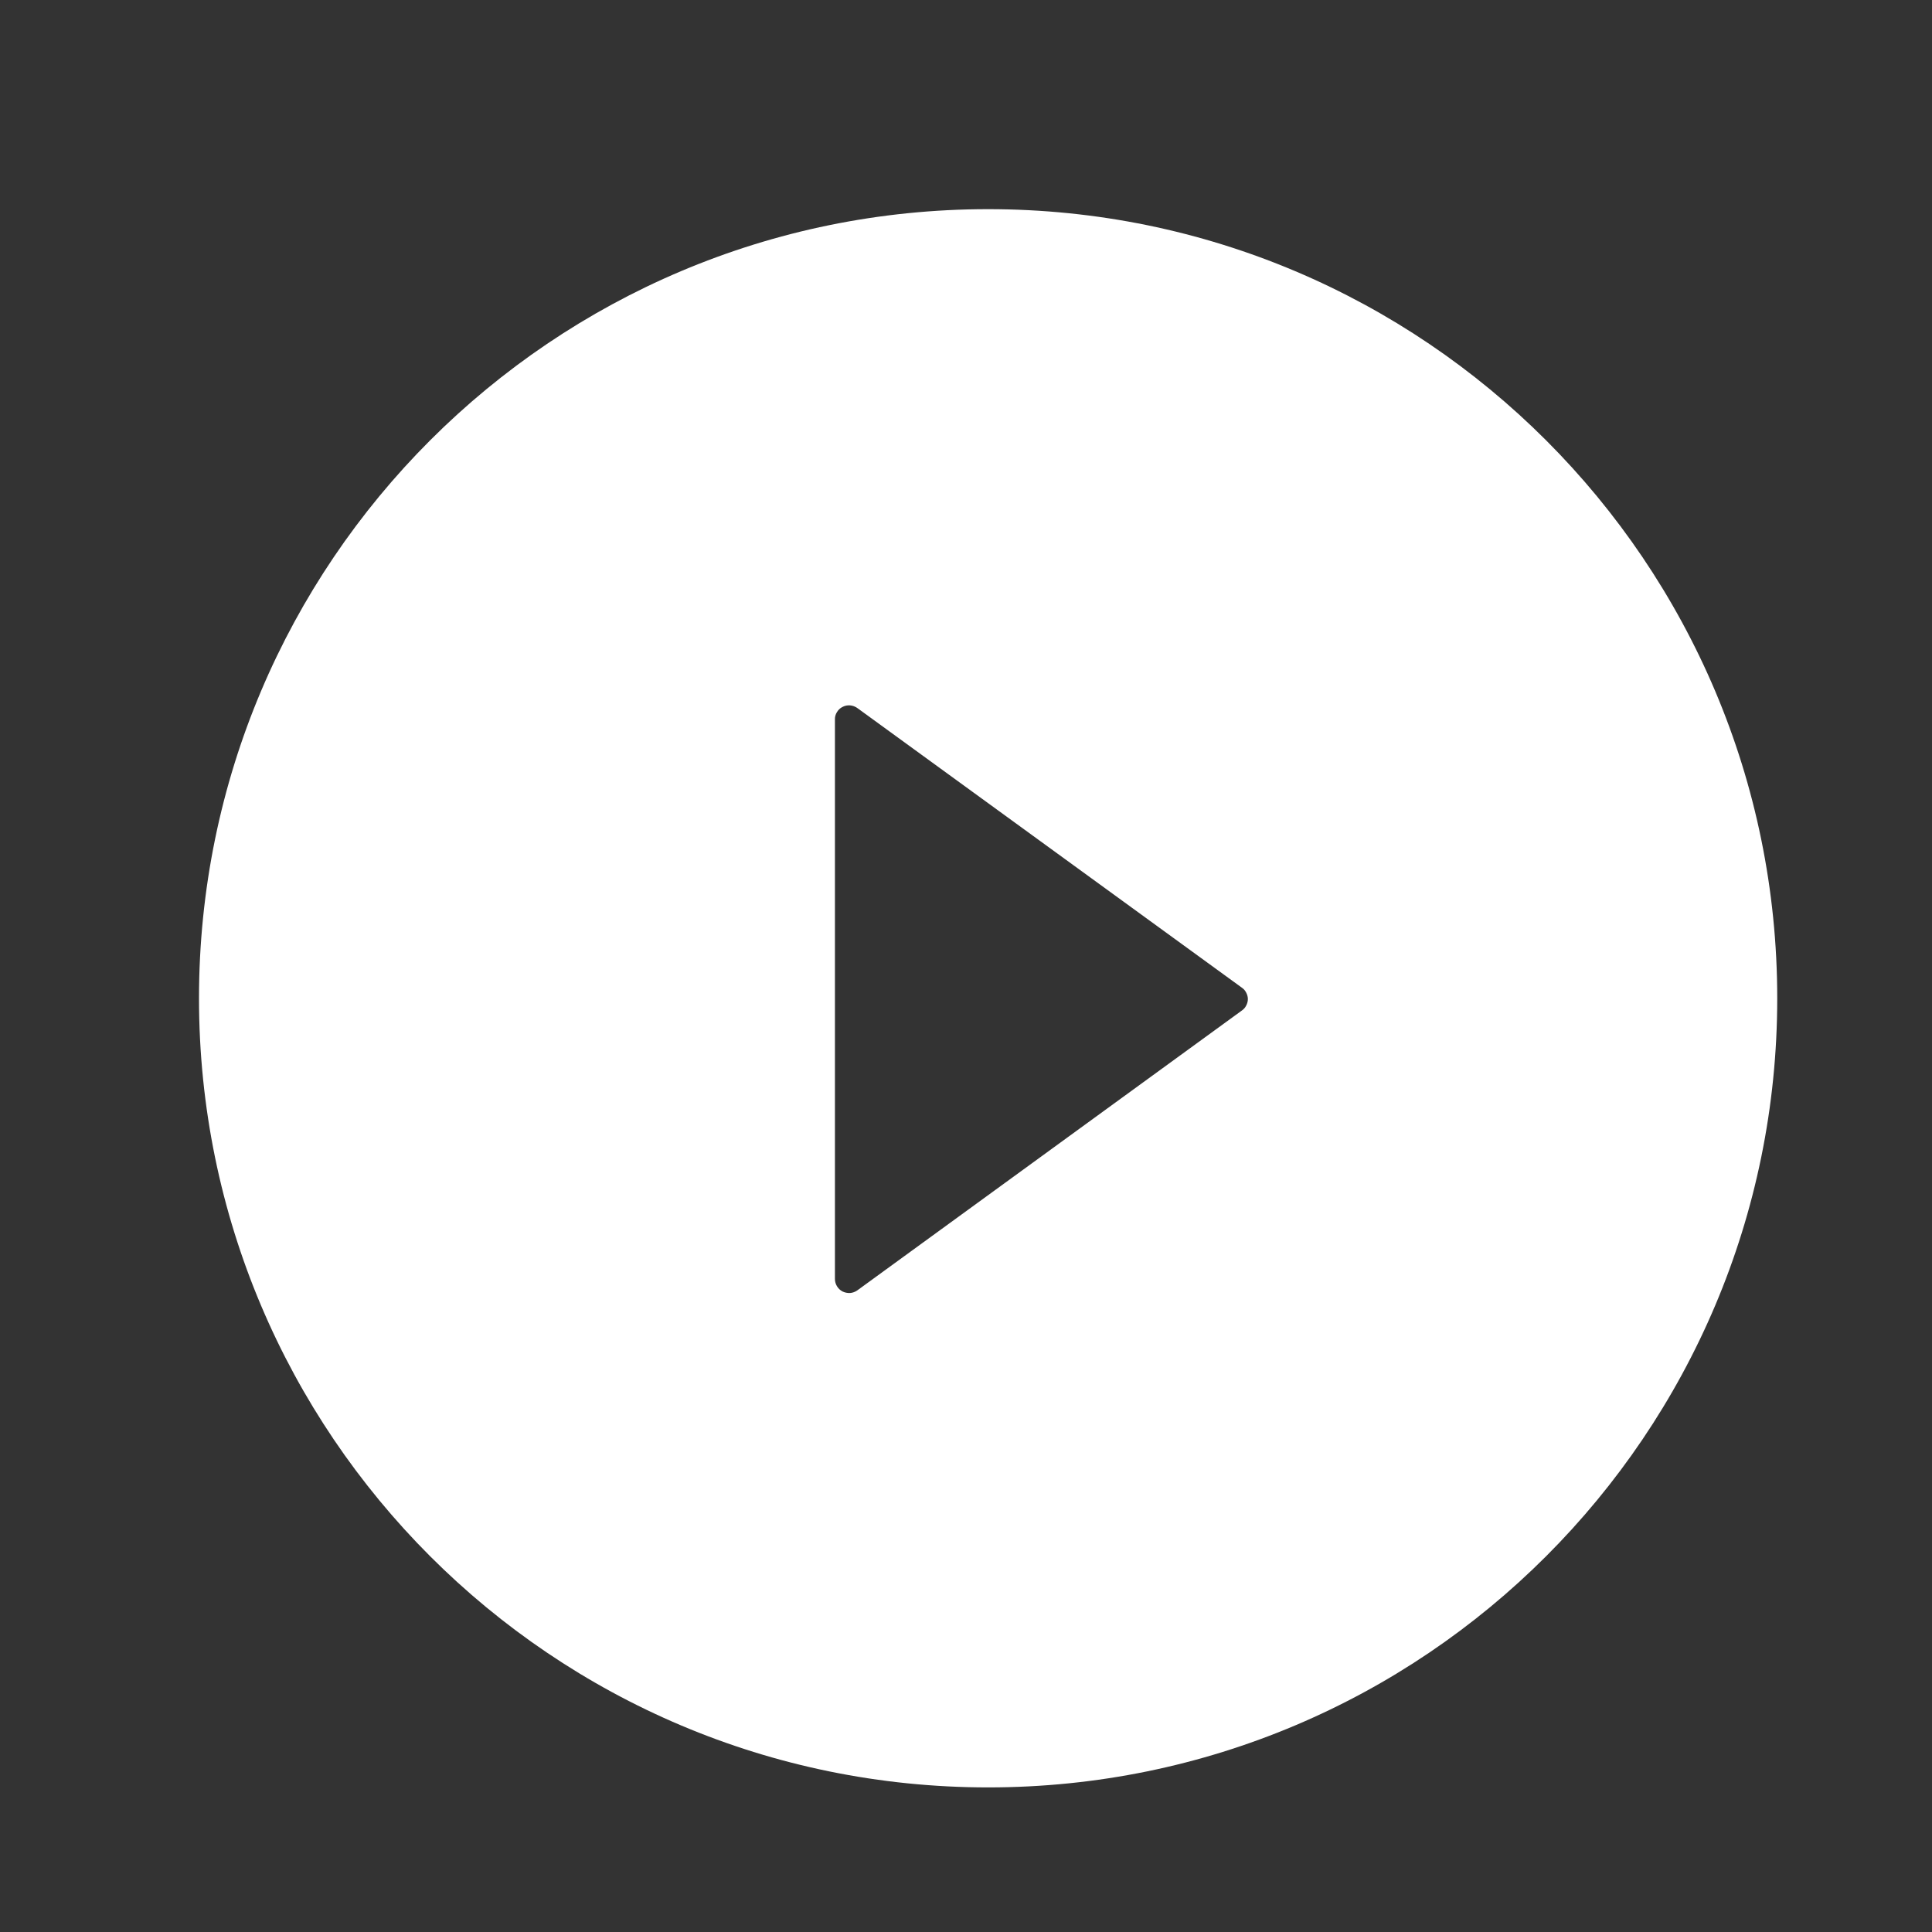 <svg width="19" height="19" viewBox="0 0 19 19" fill="none" xmlns="http://www.w3.org/2000/svg">
<rect x="0" y="0" width="19" height="19" fill="#333333" stroke="none"/>
<path d="M9.718 2.057C5.432 2.057 1.957 5.532 1.957 9.818C1.957 14.103 5.432 17.578 9.718 17.578C14.003 17.578 17.478 14.103 17.478 9.818C17.478 5.532 14.003 2.057 9.718 2.057ZM12.214 9.937L8.431 12.69C8.41 12.705 8.385 12.714 8.36 12.716C8.334 12.717 8.309 12.712 8.286 12.701C8.263 12.689 8.244 12.671 8.231 12.649C8.218 12.628 8.211 12.603 8.211 12.577V7.076C8.21 7.05 8.217 7.025 8.231 7.003C8.244 6.981 8.263 6.963 8.286 6.952C8.309 6.94 8.334 6.935 8.36 6.937C8.385 6.939 8.41 6.948 8.431 6.963L12.214 9.714C12.232 9.726 12.246 9.743 12.256 9.763C12.266 9.782 12.272 9.804 12.272 9.825C12.272 9.847 12.266 9.869 12.256 9.888C12.246 9.908 12.232 9.925 12.214 9.937V9.937Z" fill="white"/>
</svg>
